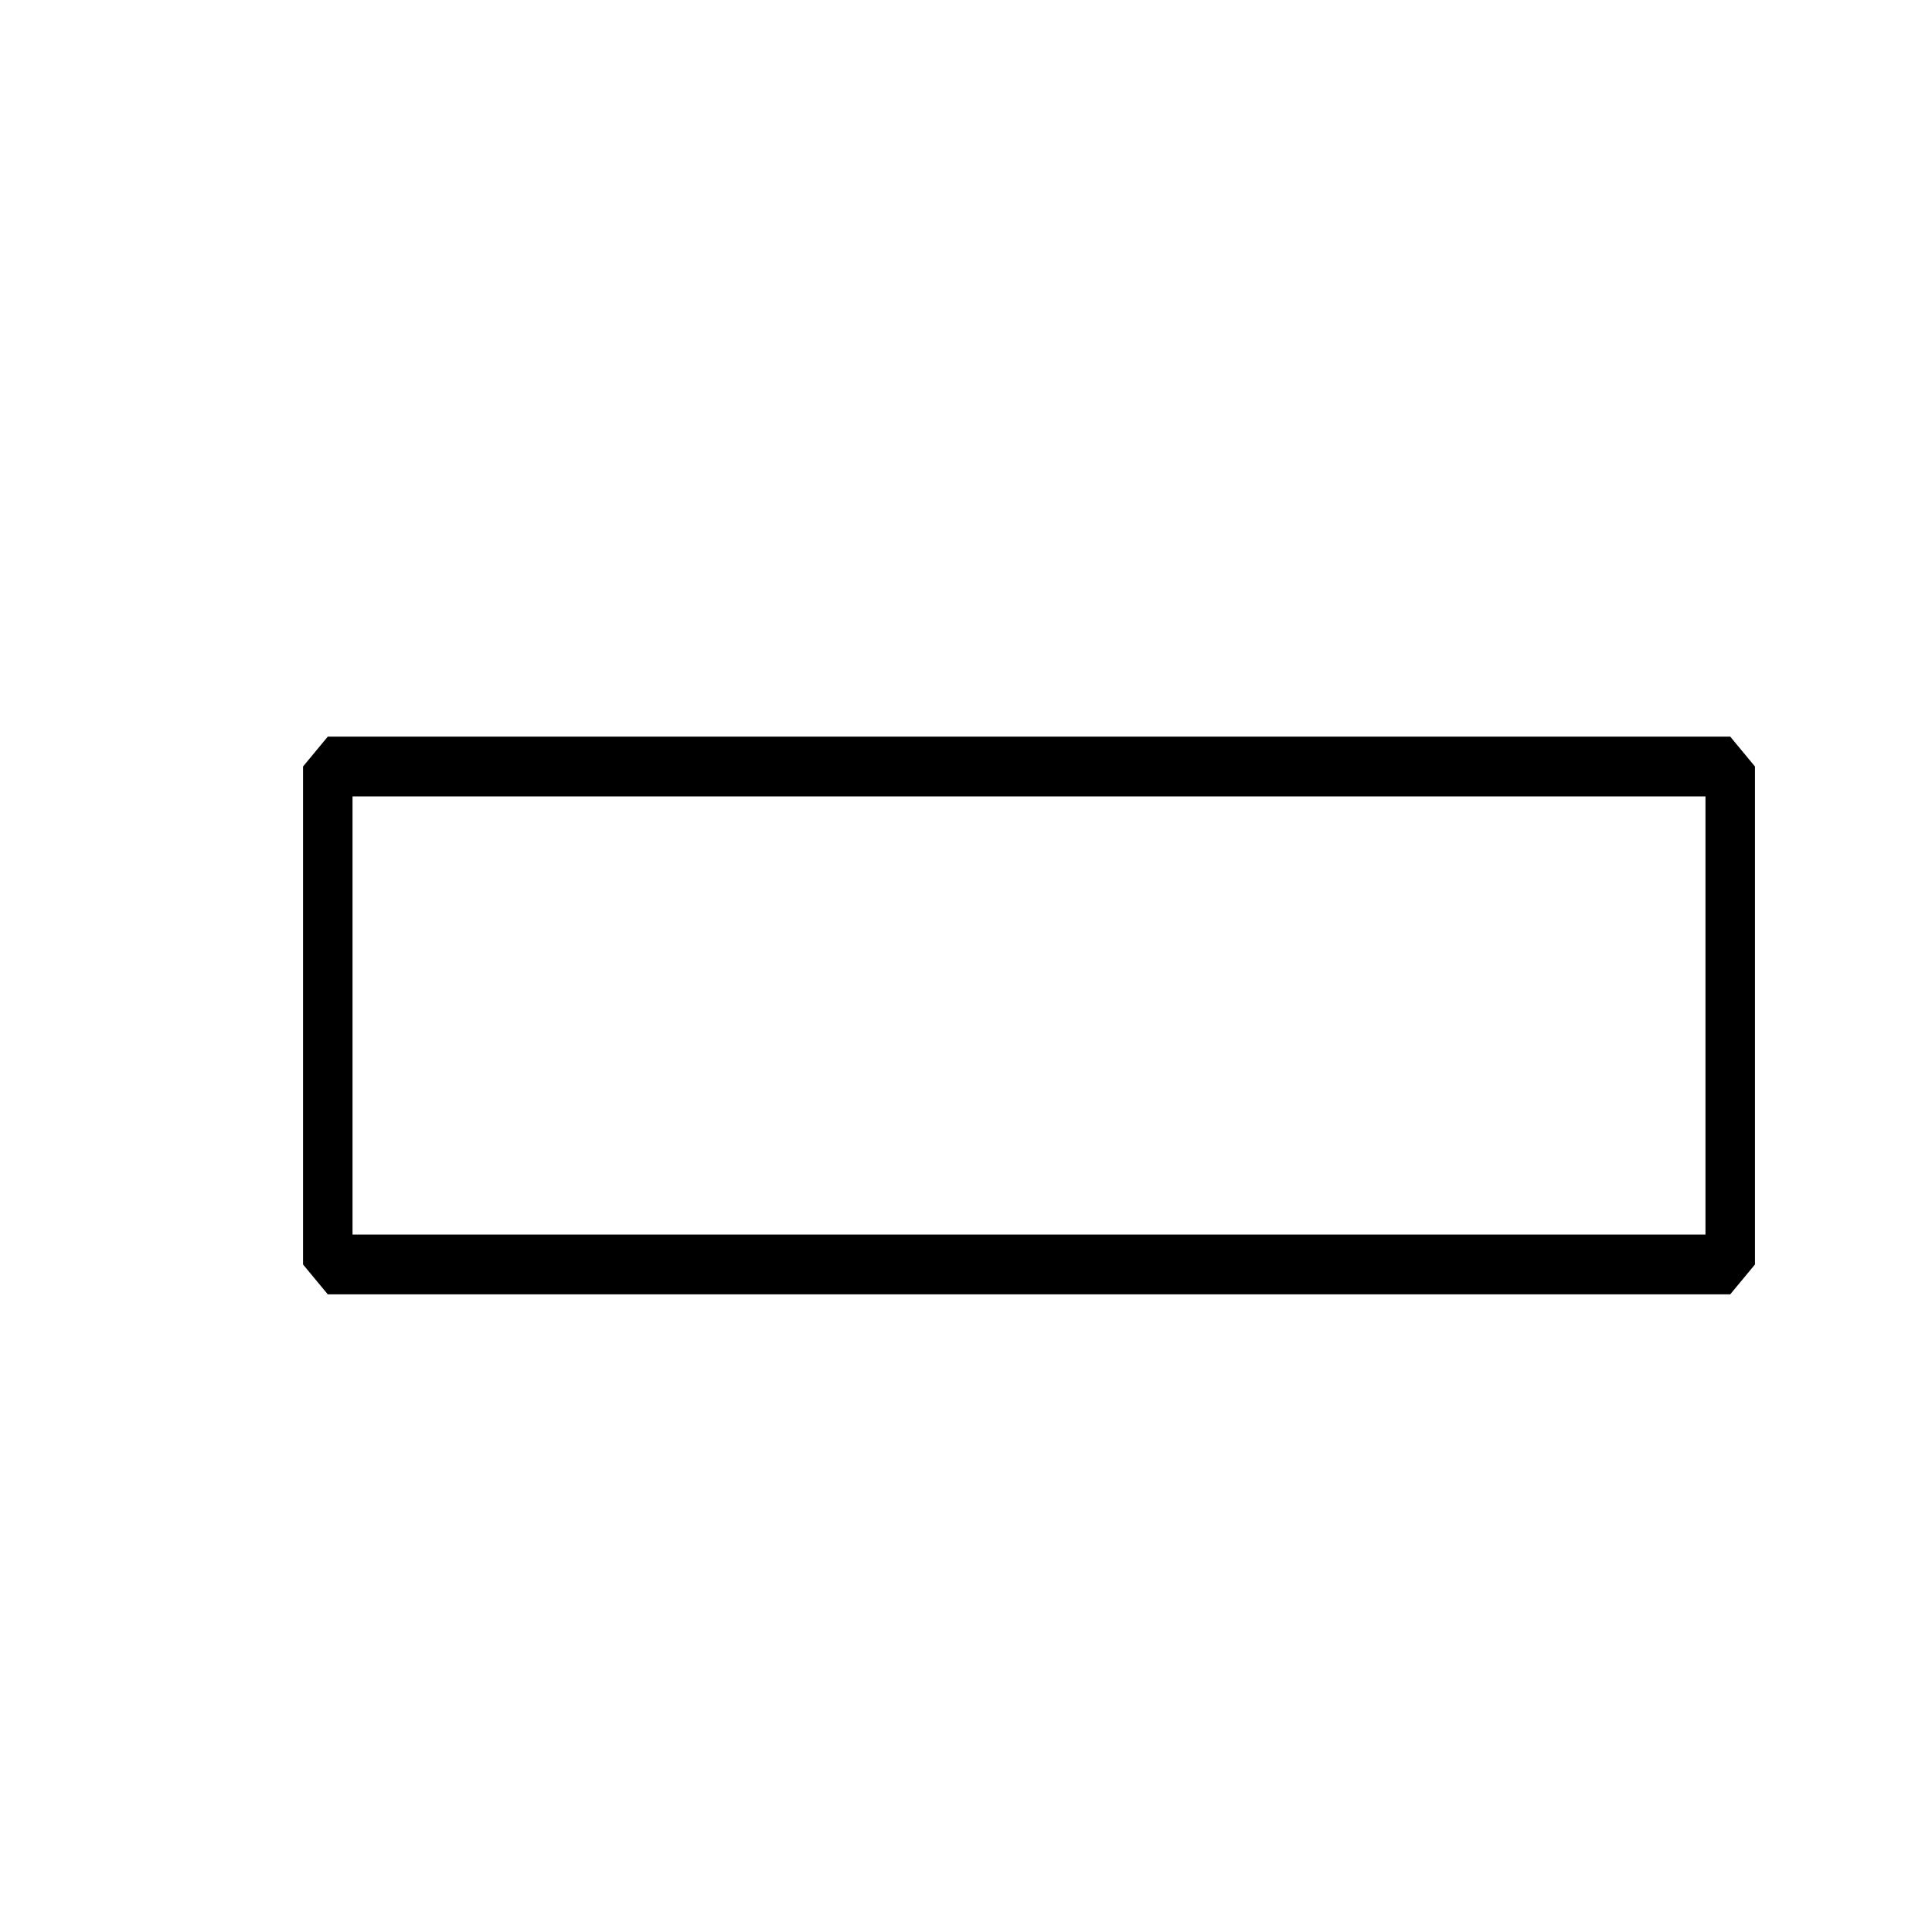 <?xml version="1.0" encoding="UTF-8" standalone="no"?>
<svg
   xmlns:dc="http://purl.org/dc/elements/1.1/"
   xmlns:cc="http://creativecommons.org/ns#"
   xmlns:rdf="http://www.w3.org/1999/02/22-rdf-syntax-ns#"
   xmlns:svg="http://www.w3.org/2000/svg"
   xmlns="http://www.w3.org/2000/svg"
   xmlns:sodipodi="http://sodipodi.sourceforge.net/DTD/sodipodi-0.dtd"
   xmlns:inkscape="http://www.inkscape.org/namespaces/inkscape"
   height="200"
   viewBox="0 0 200 200"
   width="200"
   version="1.1"
   id="svg13"
   sodipodi:docname="wR.svg"
   inkscape:version="0.92.5 (2060ec1f9f, 2020-04-08)">
  <defs
     id="defs17" />
  <sodipodi:namedview
     pagecolor="#ffffff"
     bordercolor="#666666"
     borderopacity="1"
     objecttolerance="10"
     gridtolerance="10"
     guidetolerance="10"
     inkscape:pageopacity="0"
     inkscape:pageshadow="2"
     inkscape:window-width="1920"
     inkscape:window-height="1043"
     id="namedview15"
     showgrid="false"
     inkscape:zoom="0.834386"
     inkscape:cx="-70.058558"
     inkscape:cy="170.45148"
     inkscape:window-x="1920"
     inkscape:window-y="0"
     inkscape:window-maximized="1"
     inkscape:current-layer="svg13" />
  <filter
     id="a"
     height="150%"
     width="150%">
    <feGaussianBlur
       in="SourceAlpha"
       result="blur"
       stdDeviation="3"
       id="feGaussianBlur2" />
    <feColorMatrix
       in="blur"
       result="blurAlpha"
       values="2 0 0 0 0 0 2 0 0 0 0 0 2 0 0 0 0 0 0.5 0"
       id="feColorMatrix4" />
    <feOffset
       dx="4.5"
       dy="4.5"
       in="blurAlpha"
       result="offsetBlur"
       id="feOffset6" />
    <feBlend
       in="SourceGraphic"
       in2="offsetBlur"
       id="feBlend8" />
  </filter>
  <path
     d="m 75,75 h 50 60 v 50 H 125 75 v 0 H 15 V 75 Z"
     id="path11"
     inkscape:connector-curvature="0"
     style="fill:#ffffff;fill-rule:evenodd;stroke:#000000;stroke-width:6;stroke-linejoin:bevel;filter:url(#a)"
     sodipodi:nodetypes="csccccccccc"
     transform="matrix(0.854,0,0,1.031,17.279,-2.617)" />
</svg>
